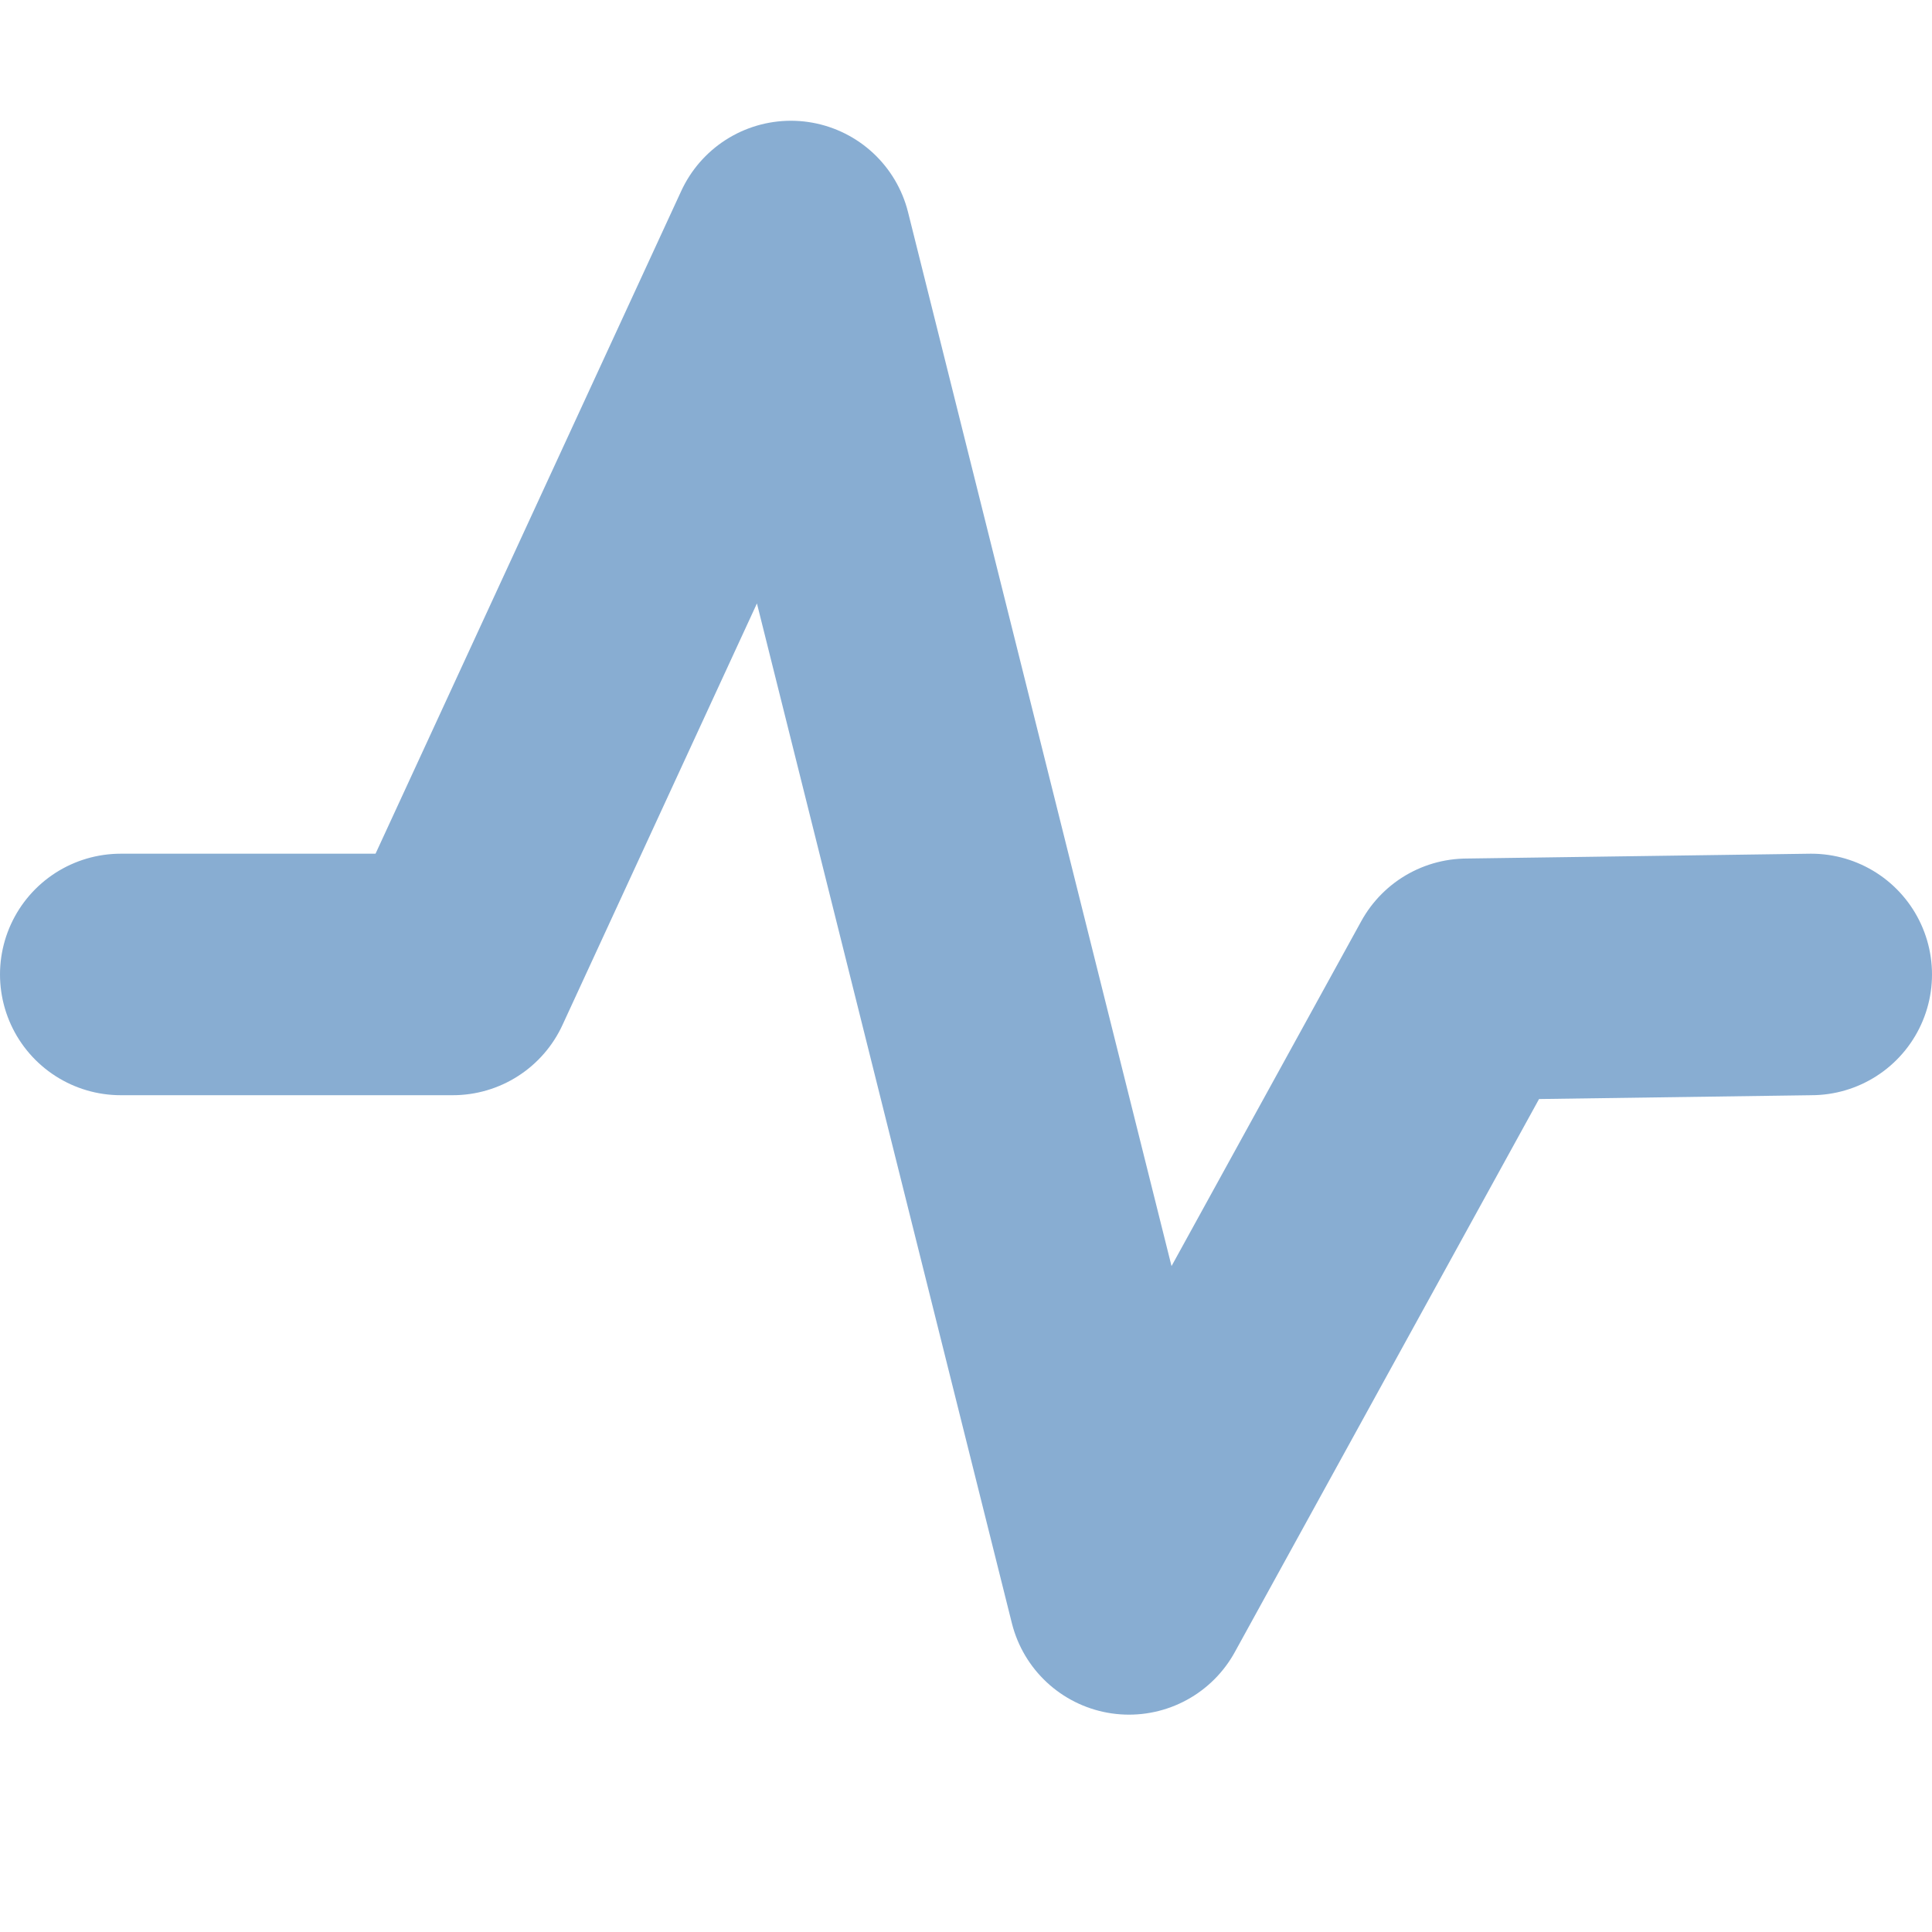 <svg xmlns:xlink="http://www.w3.org/1999/xlink" class="ProductIcon " width="16" height="16" viewBox="0 0 16 16" xmlns="http://www.w3.org/2000/svg"><path stroke="#88ADD2" stroke-width="2px" d="M1 8.07h2.75L6.55 2l2.8 11.2 2.8-5.09L15 8.07" fill="none" fill-rule="evenodd" stroke-linecap="round" stroke-linejoin="round"></path></svg>